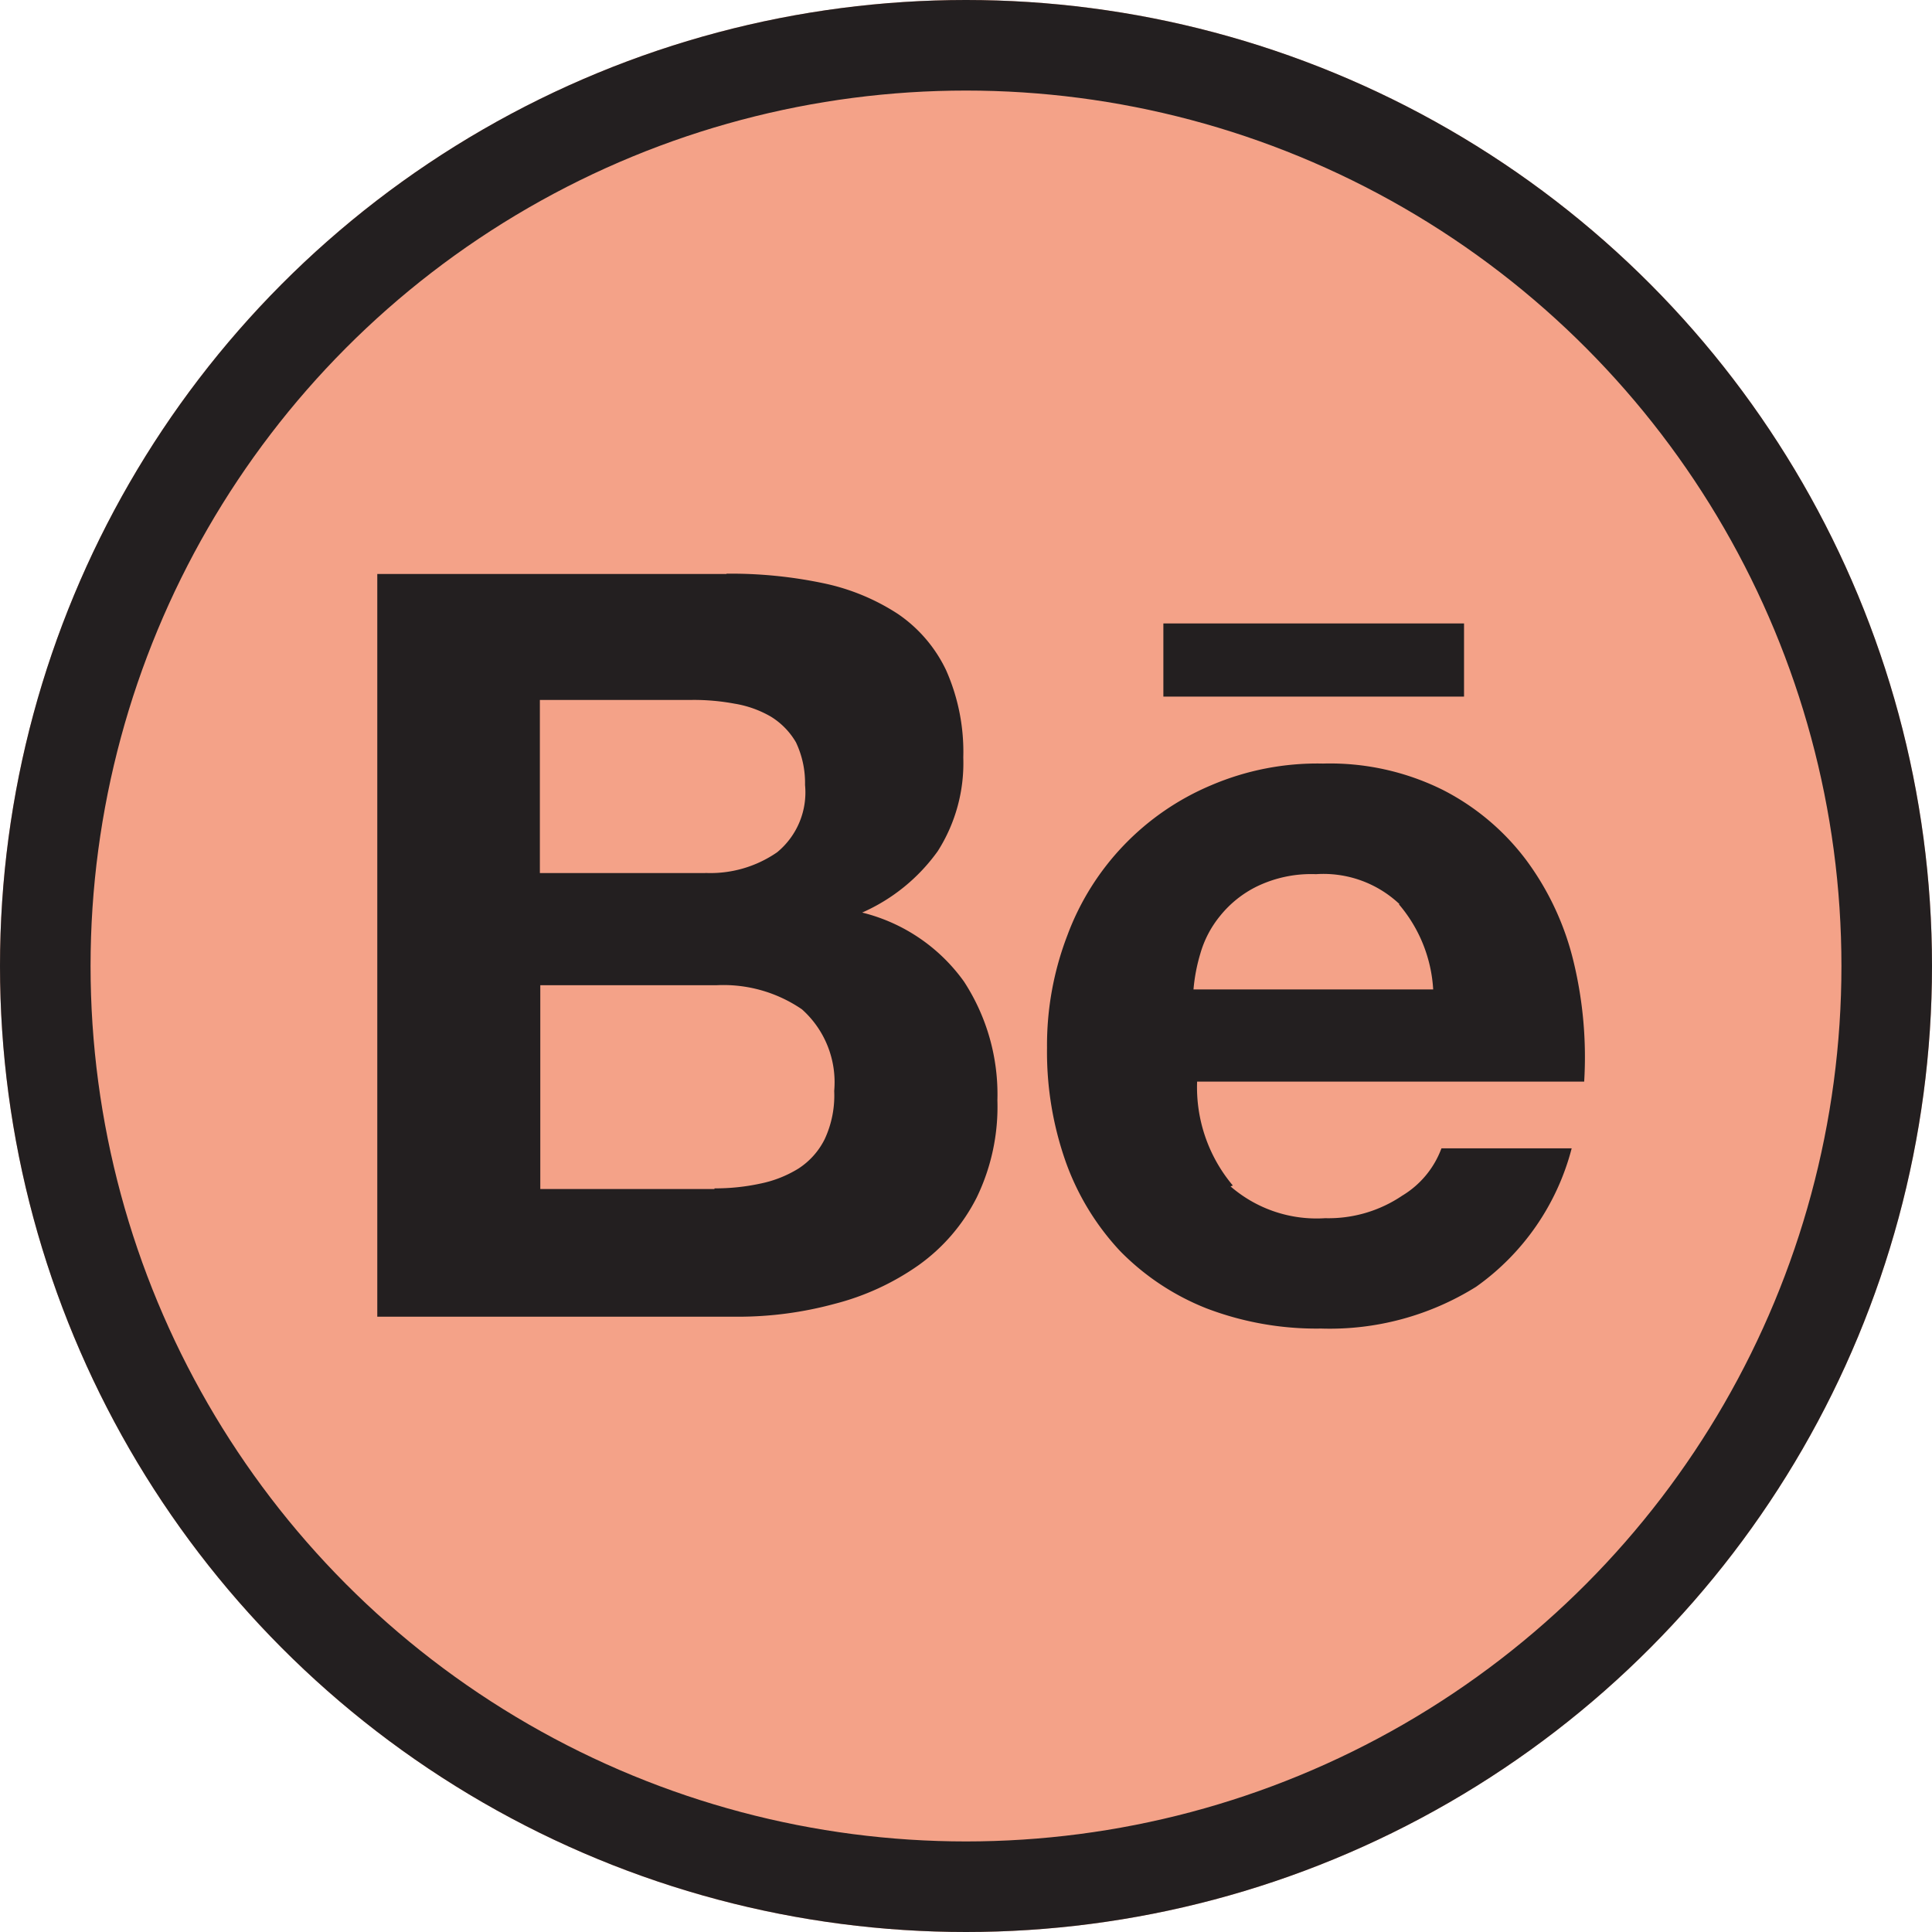 <svg id="Icons_Social_Behance_Colour" data-name="Icons / Social / Behance / Colour" xmlns="http://www.w3.org/2000/svg" width="32" height="32" viewBox="0 0 32 32">
  <g id="Oval" fill="#f4a288" stroke="#231f20" stroke-miterlimit="10" stroke-width="1.5">
    <circle cx="16" cy="16" r="16" stroke="none"/>
    <circle cx="16" cy="16" r="15.25" fill="none"/>
  </g>
  <path id="Icon_simple-behance" data-name="Icon simple-behance" d="M5.784,6.755a7.434,7.434,0,0,1,1.6.157,3.6,3.6,0,0,1,1.238.509,2.343,2.343,0,0,1,.8.934A3.332,3.332,0,0,1,9.706,9.8a2.713,2.713,0,0,1-.423,1.551,3.054,3.054,0,0,1-1.252,1.017,2.938,2.938,0,0,1,1.686,1.142,3.422,3.422,0,0,1,.554,1.967,3.446,3.446,0,0,1-.342,1.609,3.085,3.085,0,0,1-.967,1.125,4.243,4.243,0,0,1-1.392.639,6.1,6.1,0,0,1-1.592.212H0V6.76H5.784Zm8.338,10.139a2.175,2.175,0,0,0,1.579.536,2.177,2.177,0,0,0,1.275-.373,1.535,1.535,0,0,0,.65-.784h2.157A4.058,4.058,0,0,1,18.2,18.566a4.573,4.573,0,0,1-2.568.692,5.109,5.109,0,0,1-1.894-.333,4.125,4.125,0,0,1-1.434-.95,4.252,4.252,0,0,1-.9-1.476,5.47,5.47,0,0,1-.311-1.892,5.07,5.07,0,0,1,.336-1.859,4.327,4.327,0,0,1,2.381-2.488A4.467,4.467,0,0,1,15.664,9.9a4.2,4.2,0,0,1,1.984.436A4,4,0,0,1,19.031,11.5a4.642,4.642,0,0,1,.784,1.684,6.727,6.727,0,0,1,.175,1.984H13.579a2.526,2.526,0,0,0,.592,1.721l-.067.025Zm-8.537.042a3.51,3.51,0,0,0,.755-.078,1.933,1.933,0,0,0,.636-.25,1.235,1.235,0,0,0,.434-.486,1.709,1.709,0,0,0,.158-.8,1.618,1.618,0,0,0-.534-1.351,2.3,2.3,0,0,0-1.409-.4H2.7v3.376H5.585v-.025Zm11.344-4.71a1.835,1.835,0,0,0-1.381-.494,2.067,2.067,0,0,0-.972.2,1.8,1.8,0,0,0-.617.492,1.736,1.736,0,0,0-.327.625,2.922,2.922,0,0,0-.113.592h3.97a2.381,2.381,0,0,0-.567-1.409v.008ZM5.435,11.712a1.941,1.941,0,0,0,1.188-.343,1.283,1.283,0,0,0,.462-1.115,1.571,1.571,0,0,0-.15-.705,1.218,1.218,0,0,0-.417-.427,1.765,1.765,0,0,0-.6-.214,3.69,3.69,0,0,0-.7-.062H2.693v2.868H5.435ZM13.02,7.579H18V8.791H13.02V7.577Z" transform="translate(6.249 2.747)" fill="#231f20"/>
</svg>
